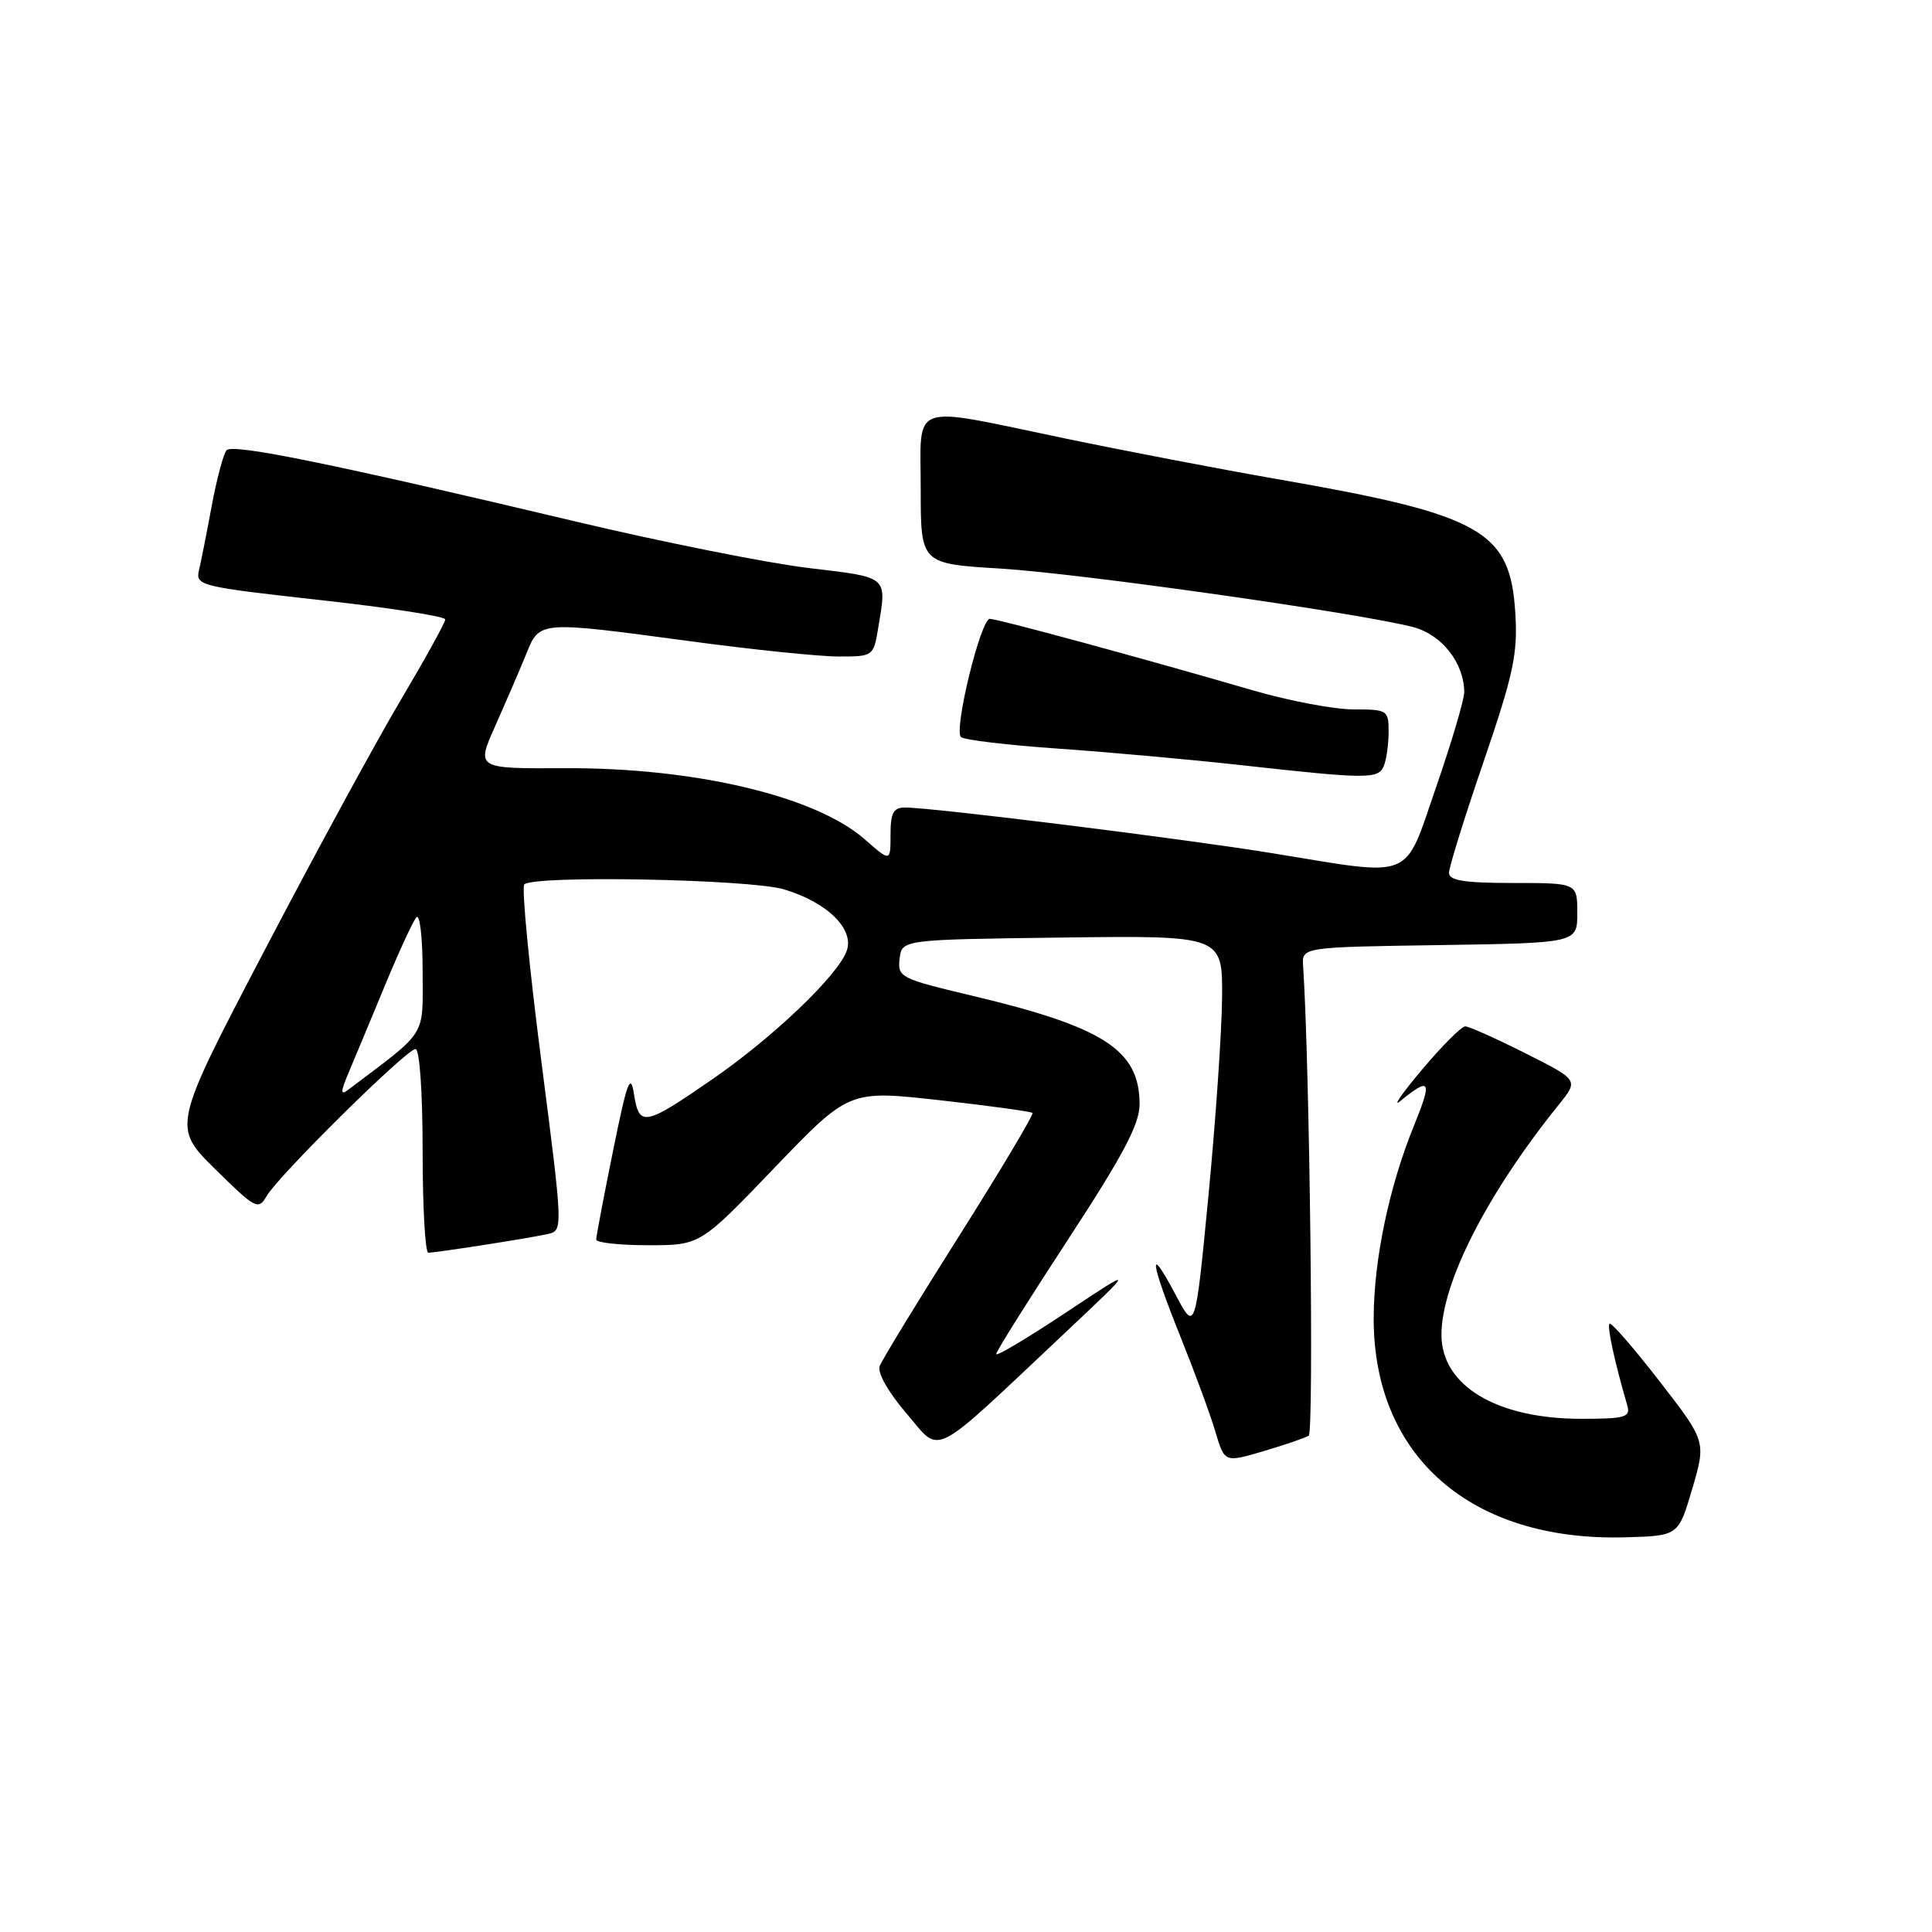 <?xml version="1.0" encoding="UTF-8" standalone="no"?>
<!DOCTYPE svg PUBLIC "-//W3C//DTD SVG 1.1//EN" "http://www.w3.org/Graphics/SVG/1.1/DTD/svg11.dtd" >
<svg xmlns="http://www.w3.org/2000/svg" xmlns:xlink="http://www.w3.org/1999/xlink" version="1.1" viewBox="0 0 256 256">
 <g >
 <path fill="currentColor"
d=" M 224.24 197.25 C 226.07 190.99 226.07 190.99 219.87 182.99 C 216.46 178.59 213.49 175.18 213.27 175.40 C 212.92 175.74 213.94 180.45 215.63 186.25 C 216.07 187.79 215.35 188.00 209.54 188.00 C 198.30 188.00 191.00 183.61 191.00 176.86 C 191.00 170.00 197.05 158.15 206.60 146.31 C 209.17 143.11 209.17 143.11 202.11 139.56 C 198.23 137.60 194.64 136.00 194.15 136.00 C 193.65 136.00 191.07 138.59 188.41 141.75 C 185.75 144.91 184.46 146.78 185.54 145.90 C 189.55 142.63 189.82 143.11 187.34 149.20 C 184.06 157.27 182.04 166.93 182.02 174.62 C 181.97 193.01 194.95 204.31 215.45 203.70 C 222.40 203.50 222.40 203.50 224.24 197.25 Z  M 173.41 190.24 C 174.12 189.81 173.54 141.05 172.67 128.00 C 172.50 125.50 172.50 125.50 190.75 125.23 C 209.00 124.95 209.00 124.95 209.00 120.98 C 209.00 117.00 209.00 117.00 200.50 117.00 C 194.06 117.00 192.00 116.68 192.00 115.66 C 192.00 114.92 194.06 108.28 196.59 100.91 C 200.54 89.36 201.12 86.64 200.79 81.27 C 200.12 70.29 196.42 68.21 169.16 63.47 C 161.65 62.16 148.97 59.73 141.00 58.07 C 120.20 53.74 122.00 53.10 122.00 64.85 C 122.00 74.70 122.00 74.70 132.59 75.34 C 143.16 75.99 180.17 81.24 187.24 83.09 C 191.05 84.09 193.98 87.82 194.02 91.70 C 194.02 92.69 192.35 98.34 190.31 104.25 C 185.94 116.85 187.65 116.16 168.50 113.04 C 156.61 111.11 123.59 107.00 119.91 107.00 C 118.38 107.00 118.00 107.72 118.00 110.60 C 118.00 114.21 118.00 114.21 114.59 111.22 C 108.07 105.49 92.06 101.70 74.79 101.79 C 63.09 101.85 63.09 101.85 65.63 96.18 C 67.02 93.05 68.85 88.81 69.69 86.75 C 71.53 82.22 71.20 82.25 91.64 84.99 C 99.81 86.09 108.58 86.99 111.12 86.99 C 115.68 87.00 115.75 86.95 116.36 83.25 C 117.52 76.25 117.86 76.54 107.10 75.26 C 101.65 74.60 87.82 71.84 76.35 69.12 C 44.08 61.45 30.84 58.75 30.02 59.66 C 29.61 60.12 28.73 63.42 28.06 67.00 C 27.40 70.58 26.63 74.44 26.36 75.59 C 25.89 77.59 26.56 77.75 42.43 79.51 C 51.54 80.52 59.00 81.67 59.00 82.08 C 59.00 82.48 56.37 87.24 53.16 92.66 C 49.94 98.07 41.80 113.03 35.07 125.90 C 22.83 149.30 22.83 149.30 28.50 154.90 C 33.85 160.18 34.24 160.38 35.32 158.50 C 36.86 155.81 53.87 139.00 55.06 139.00 C 55.60 139.00 56.00 144.74 56.00 152.50 C 56.00 159.93 56.34 166.00 56.75 165.99 C 57.86 165.98 70.17 164.06 72.56 163.52 C 74.62 163.06 74.62 163.06 71.71 140.46 C 70.11 128.03 69.10 117.56 69.47 117.19 C 70.71 115.95 99.31 116.49 103.86 117.84 C 109.62 119.55 113.26 123.13 112.18 126.03 C 110.98 129.29 102.46 137.43 94.47 142.95 C 85.39 149.23 84.70 149.37 84.01 145.00 C 83.55 142.06 83.10 143.26 81.23 152.50 C 80.00 158.55 79.00 163.84 79.00 164.25 C 79.00 164.66 82.10 165.00 85.89 165.00 C 92.79 165.00 92.79 165.00 102.64 154.72 C 112.50 144.45 112.50 144.45 124.48 145.78 C 131.06 146.52 136.61 147.28 136.81 147.47 C 137.00 147.67 132.65 154.96 127.14 163.69 C 121.62 172.41 116.86 180.21 116.56 181.02 C 116.23 181.88 117.71 184.49 120.10 187.27 C 124.80 192.75 122.99 193.67 141.00 176.72 C 150.50 167.77 150.50 167.77 141.25 173.91 C 136.16 177.29 132.00 179.77 132.00 179.42 C 132.00 179.07 136.28 172.26 141.50 164.27 C 148.80 153.11 151.00 148.96 151.00 146.34 C 151.00 139.13 146.31 136.09 128.70 131.91 C 119.31 129.68 118.92 129.48 119.20 127.04 C 119.50 124.50 119.50 124.50 140.75 124.23 C 162.00 123.96 162.00 123.96 161.93 132.23 C 161.89 136.78 161.07 148.60 160.12 158.50 C 158.38 176.50 158.38 176.50 155.74 171.50 C 152.07 164.56 152.36 167.01 156.39 177.06 C 158.26 181.70 160.35 187.37 161.03 189.66 C 162.26 193.81 162.26 193.81 167.38 192.30 C 170.20 191.47 172.91 190.54 173.41 190.24 Z  M 183.39 101.42 C 183.73 100.55 184.00 98.52 184.00 96.92 C 184.00 94.11 183.82 94.00 179.35 94.00 C 176.79 94.00 170.82 92.87 166.10 91.50 C 151.54 87.26 132.20 82.00 131.16 82.00 C 129.95 82.00 126.36 96.69 127.33 97.66 C 127.71 98.04 133.53 98.74 140.26 99.20 C 146.99 99.67 157.90 100.66 164.50 101.39 C 181.34 103.26 182.69 103.26 183.39 101.42 Z  M 46.27 141.95 C 47.07 140.05 49.22 134.90 51.04 130.50 C 52.86 126.10 54.72 122.07 55.17 121.55 C 55.63 121.03 56.00 124.25 56.00 128.72 C 56.00 137.59 56.77 136.37 46.15 144.39 C 45.08 145.20 45.10 144.71 46.27 141.95 Z "/>
</g>
</svg>